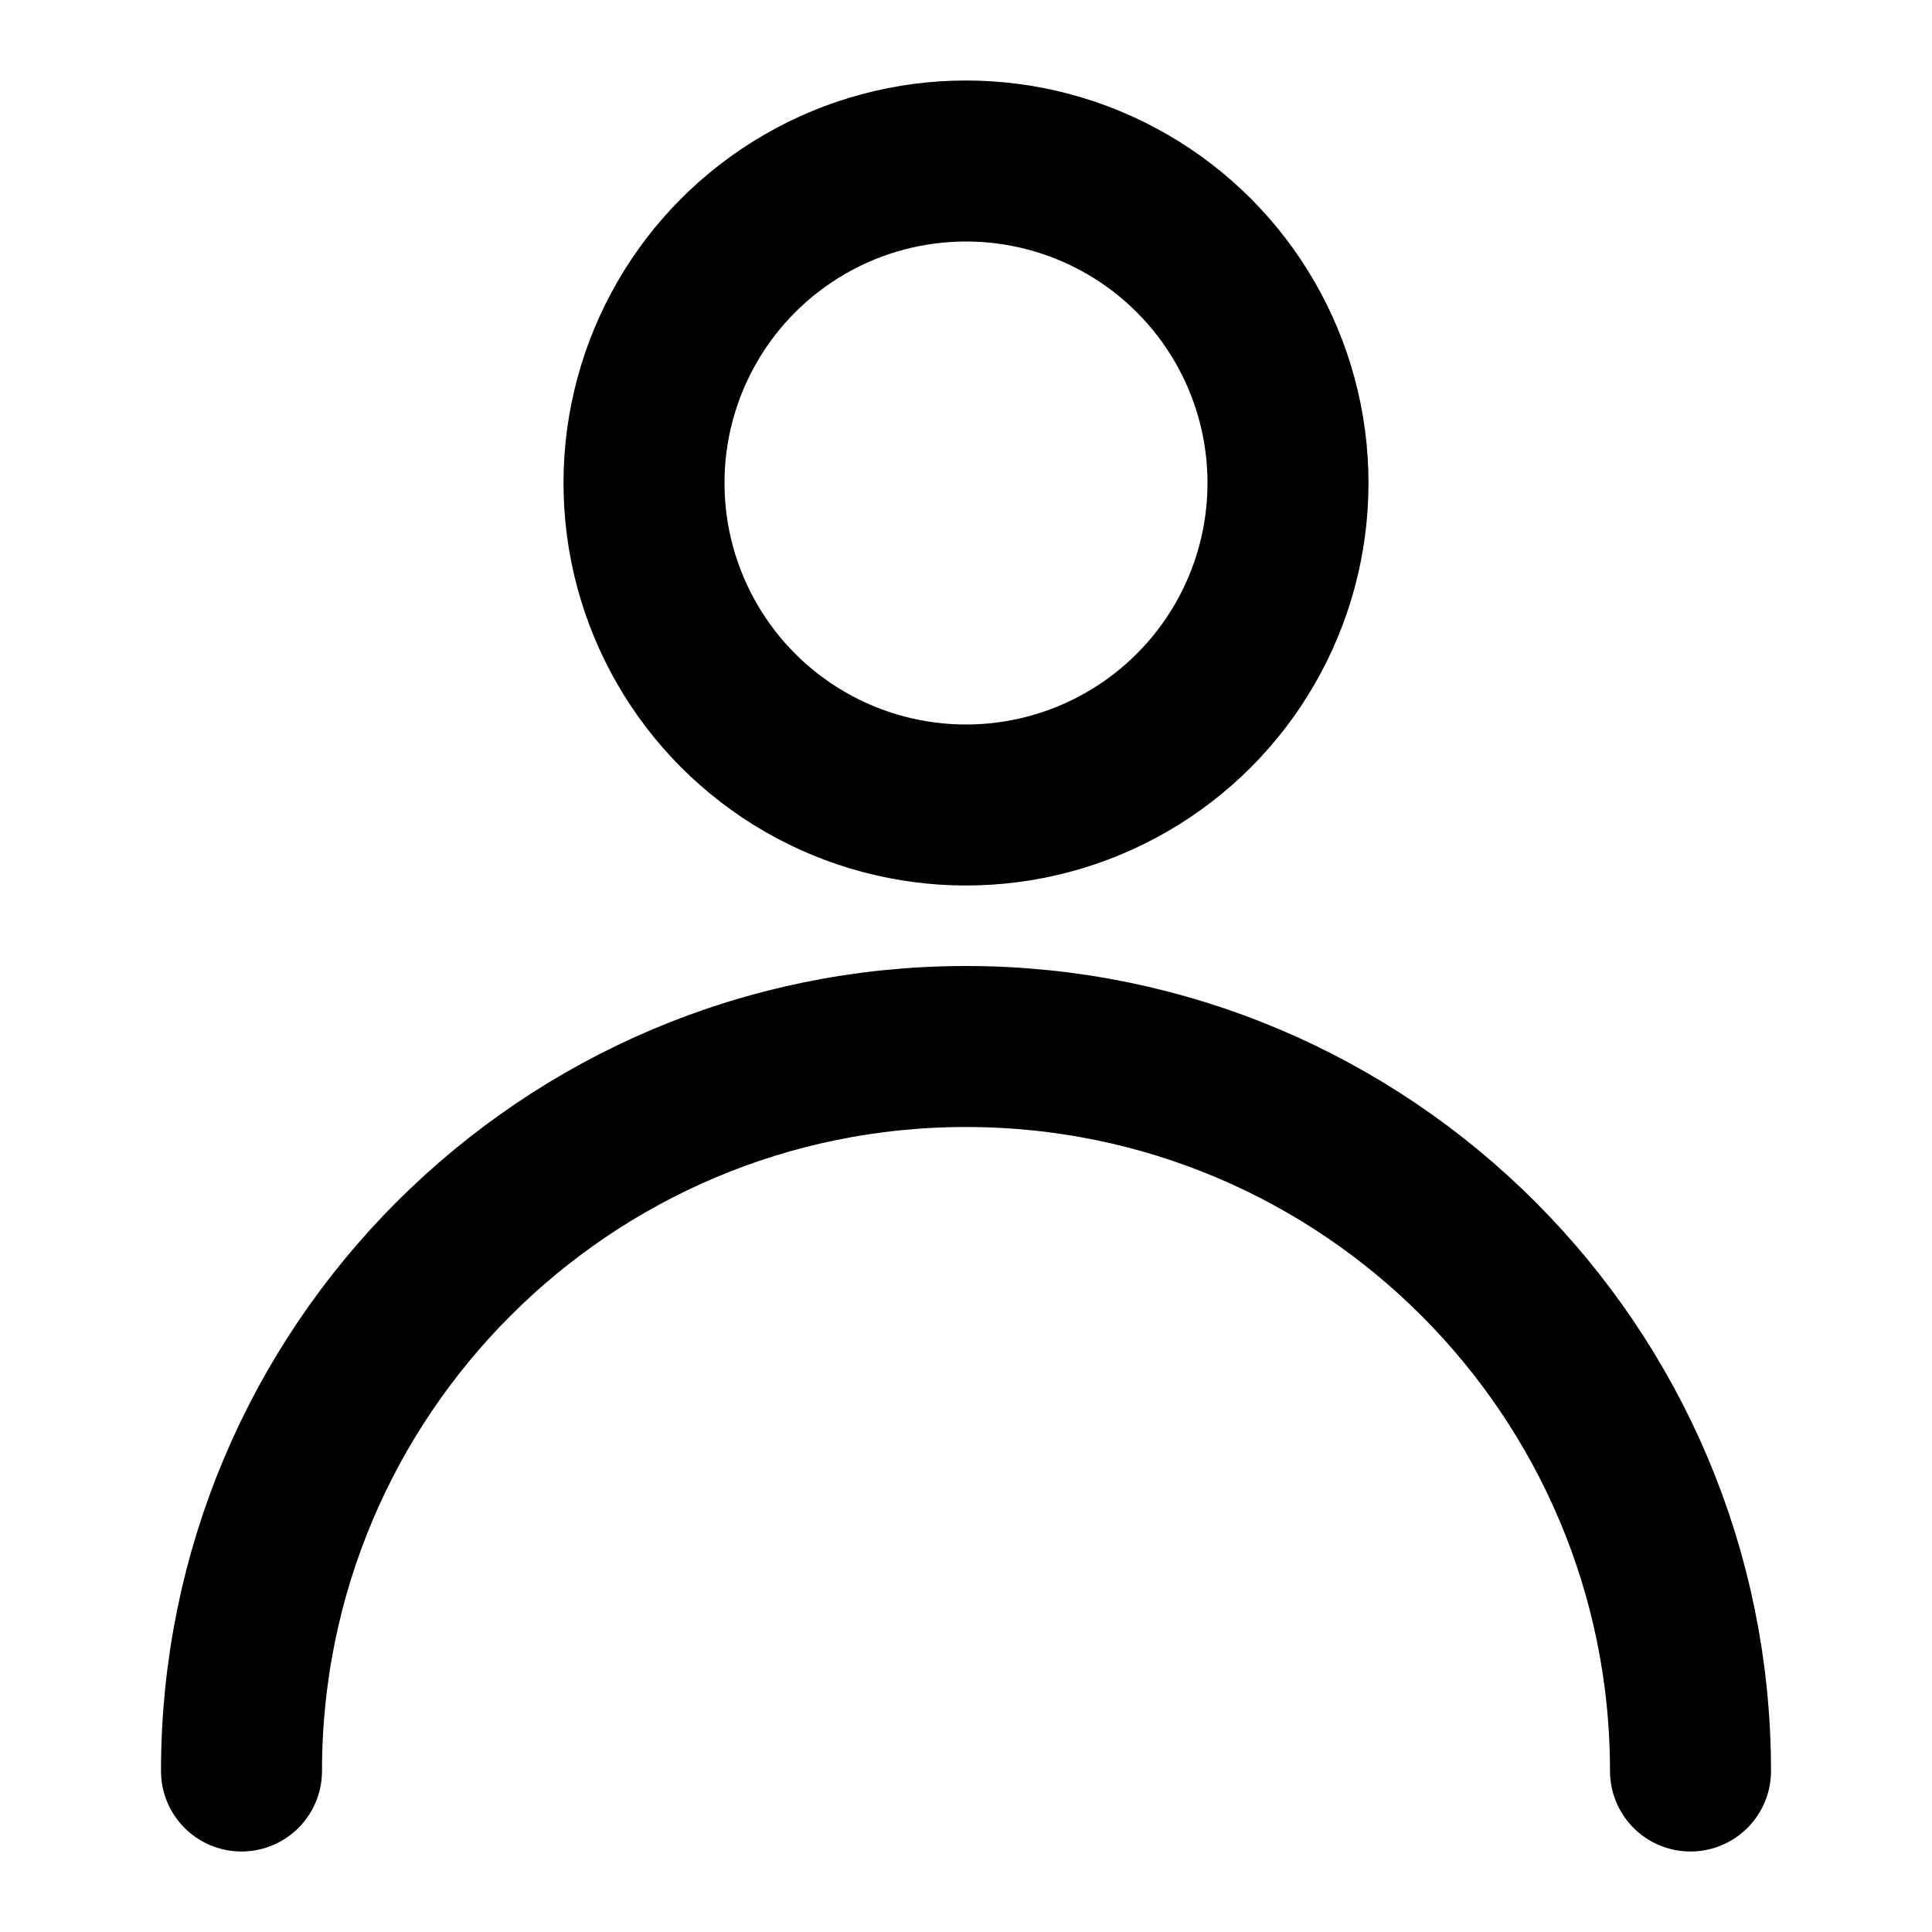 <?xml version="1.0" encoding="UTF-8"?>
<svg width="24" height="24" viewBox="0 0 48 48" fill="none" xmlns="http://www.w3.org/2000/svg">
  <circle cx="24" cy="12" r="8" fill="none" stroke="currentColor" stroke-width="4" stroke-linecap="round"
          stroke-linejoin="round"/>
  <path d="M42 44C42 34.059 33.941 26 24 26C14.059 26 6 34.059 6 44" stroke="currentColor" stroke-width="4"
        stroke-linecap="round" stroke-linejoin="round"/>
</svg>
